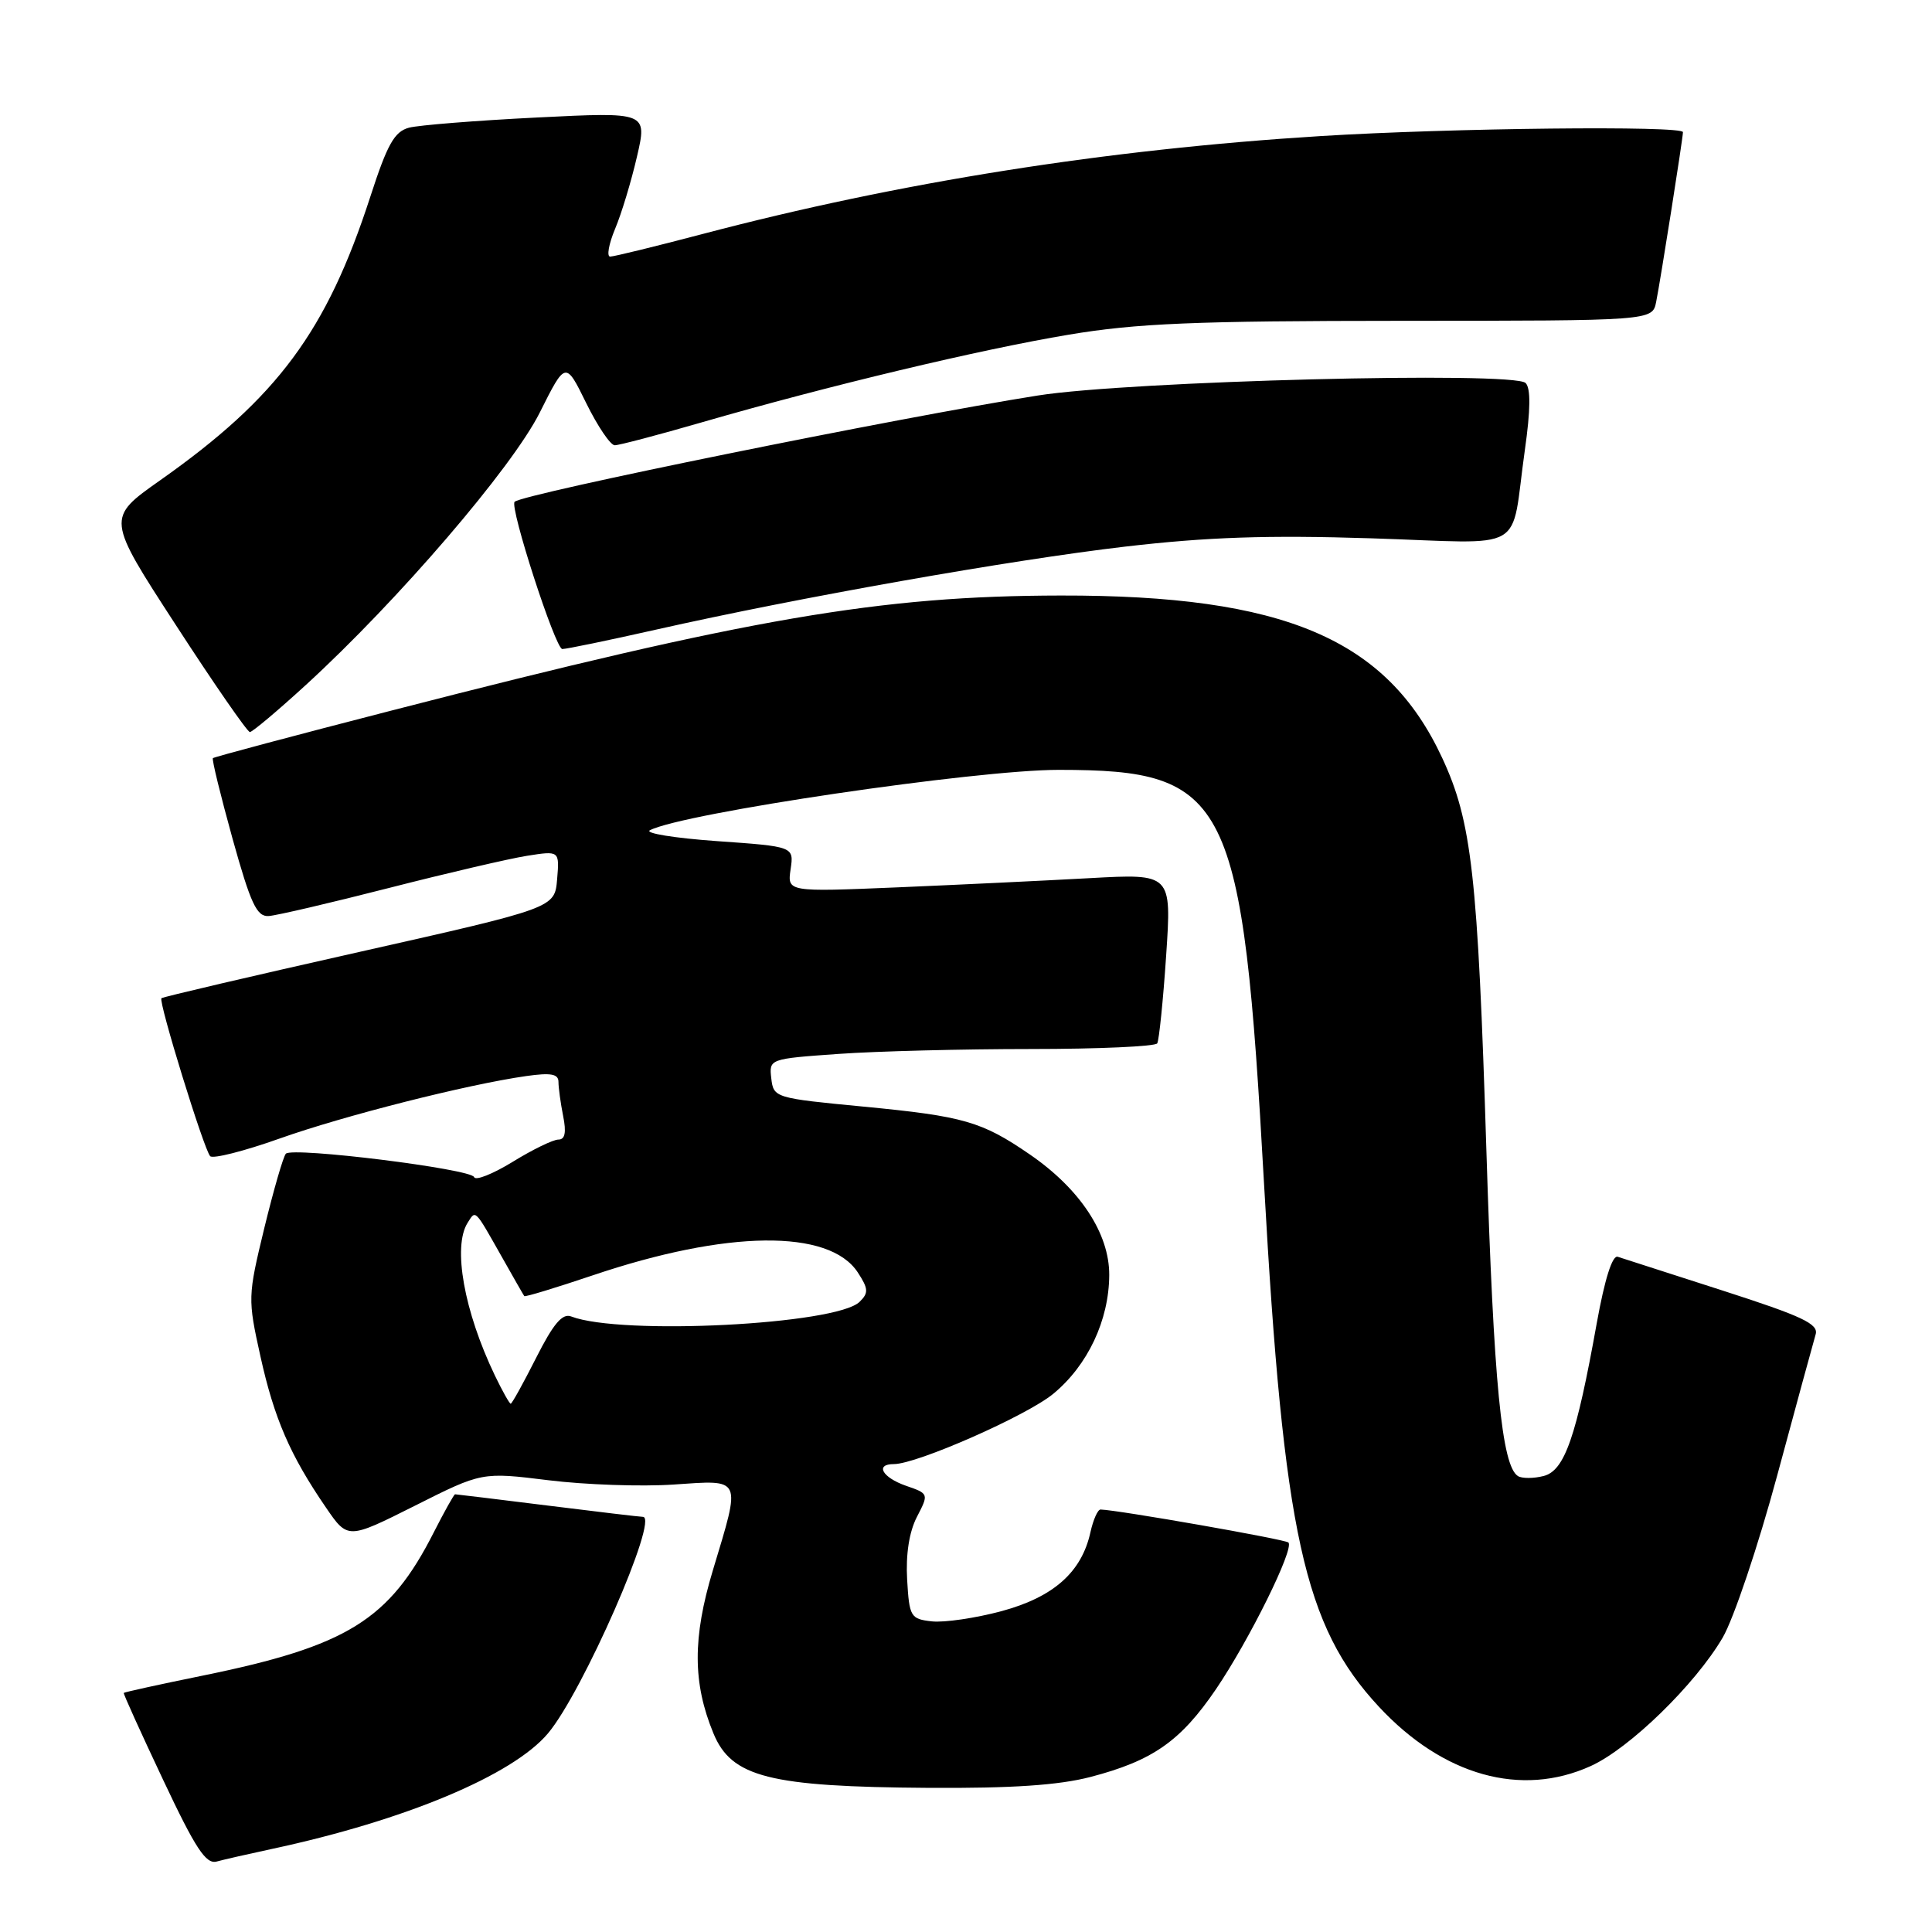 <?xml version="1.0" encoding="UTF-8" standalone="no"?>
<!DOCTYPE svg PUBLIC "-//W3C//DTD SVG 1.1//EN" "http://www.w3.org/Graphics/SVG/1.1/DTD/svg11.dtd" >
<svg xmlns="http://www.w3.org/2000/svg" xmlns:xlink="http://www.w3.org/1999/xlink" version="1.1" viewBox="0 0 256 256">
 <g >
 <path fill="currentColor"
d=" M 36.00 245.00 C 53.62 241.23 67.94 235.24 72.61 229.68 C 77.19 224.25 87.37 201.02 85.19 200.99 C 84.81 200.99 79.12 200.31 72.54 199.49 C 65.96 198.67 60.45 198.00 60.30 198.00 C 60.16 198.00 58.89 200.27 57.48 203.04 C 51.58 214.68 46.02 218.12 26.80 222.04 C 21.15 223.19 16.47 224.22 16.40 224.32 C 16.32 224.42 18.67 229.60 21.61 235.83 C 25.91 244.96 27.29 247.06 28.72 246.66 C 29.70 246.39 32.98 245.65 36.00 245.00 Z  M 144.48 235.46 C 152.73 233.31 156.43 230.72 161.12 223.83 C 165.56 217.28 171.53 205.20 170.72 204.39 C 170.31 203.97 148.14 200.08 145.83 200.02 C 145.46 200.01 144.86 201.36 144.49 203.02 C 143.33 208.31 139.62 211.61 132.73 213.48 C 129.27 214.41 125.11 215.02 123.47 214.84 C 120.65 214.52 120.49 214.24 120.20 209.30 C 120.01 205.96 120.47 202.99 121.49 201.01 C 123.08 197.94 123.08 197.92 120.04 196.87 C 116.90 195.77 115.91 194.00 118.44 194.00 C 121.50 194.00 136.04 187.59 139.56 184.69 C 144.13 180.92 146.95 174.94 146.98 168.95 C 147.00 163.45 143.13 157.56 136.47 152.98 C 130.10 148.60 127.70 147.91 114.50 146.64 C 102.67 145.51 102.50 145.46 102.20 142.90 C 101.90 140.31 101.93 140.30 111.10 139.65 C 116.16 139.29 127.64 139.00 136.59 139.00 C 145.55 139.00 153.09 138.66 153.34 138.25 C 153.58 137.84 154.12 132.61 154.52 126.63 C 155.25 115.76 155.25 115.76 144.38 116.36 C 138.39 116.69 126.93 117.24 118.91 117.58 C 104.32 118.19 104.32 118.19 104.76 115.18 C 105.20 112.17 105.20 112.17 94.97 111.45 C 89.35 111.05 85.36 110.40 86.12 110.01 C 90.48 107.74 129.34 102.00 140.30 102.01 C 162.89 102.02 164.63 105.54 167.50 157.00 C 170.09 203.25 172.78 215.47 182.72 226.16 C 191.23 235.30 201.57 238.19 210.78 234.01 C 215.92 231.68 224.62 223.21 228.26 217.00 C 229.71 214.52 232.97 204.84 235.49 195.50 C 238.01 186.15 240.31 177.74 240.58 176.82 C 241.00 175.43 238.82 174.41 228.30 171.02 C 221.26 168.76 214.99 166.74 214.36 166.53 C 213.64 166.29 212.63 169.50 211.58 175.32 C 208.87 190.43 207.32 194.88 204.53 195.58 C 203.20 195.92 201.67 195.92 201.14 195.59 C 198.99 194.26 197.92 183.25 196.96 152.61 C 195.81 115.83 195.02 108.86 191.09 100.41 C 183.76 84.65 170.15 78.86 140.55 78.91 C 116.59 78.95 99.46 81.89 52.00 94.12 C 39.07 97.45 28.37 100.30 28.21 100.46 C 28.05 100.61 29.23 105.41 30.81 111.12 C 33.22 119.77 34.02 121.48 35.60 121.38 C 36.65 121.31 43.80 119.64 51.50 117.67 C 59.20 115.70 67.44 113.78 69.82 113.40 C 74.14 112.72 74.14 112.72 73.82 116.52 C 73.50 120.31 73.50 120.31 47.60 126.14 C 33.36 129.34 21.56 132.10 21.39 132.27 C 20.97 132.70 27.02 152.32 27.85 153.20 C 28.21 153.58 32.33 152.54 37.00 150.88 C 45.58 147.83 61.93 143.69 69.75 142.58 C 73.00 142.12 74.00 142.30 74.00 143.36 C 74.00 144.13 74.28 146.16 74.62 147.88 C 75.06 150.06 74.87 151.00 73.99 151.00 C 73.29 151.00 70.56 152.33 67.93 153.95 C 65.29 155.57 62.99 156.48 62.82 155.97 C 62.45 154.89 38.79 151.95 37.88 152.87 C 37.54 153.22 36.26 157.65 35.02 162.73 C 32.83 171.79 32.82 172.09 34.51 179.73 C 36.33 187.95 38.44 192.83 43.18 199.74 C 46.08 203.98 46.08 203.98 54.97 199.52 C 63.85 195.05 63.85 195.05 72.68 196.14 C 77.53 196.74 84.99 197.00 89.25 196.71 C 98.42 196.09 98.21 195.63 94.46 208.07 C 91.76 217.02 91.78 223.00 94.53 229.67 C 96.92 235.49 101.95 236.76 123.04 236.90 C 134.08 236.97 140.29 236.55 144.48 235.46 Z  M 40.54 90.75 C 52.73 79.59 67.84 62.00 71.52 54.67 C 74.94 47.84 74.94 47.84 77.68 53.42 C 79.19 56.49 80.89 59.00 81.46 59.00 C 82.03 59.00 87.23 57.63 93.00 55.96 C 109.76 51.11 129.82 46.32 141.60 44.35 C 150.60 42.84 158.28 42.52 185.72 42.51 C 218.95 42.50 218.95 42.50 219.45 40.00 C 220.02 37.17 223.00 18.30 223.00 17.51 C 223.00 16.63 192.25 16.96 175.00 18.03 C 146.64 19.79 119.15 24.14 93.12 31.00 C 86.85 32.65 81.34 34.00 80.85 34.00 C 80.37 34.00 80.66 32.35 81.50 30.33 C 82.35 28.32 83.65 24.01 84.40 20.76 C 85.77 14.84 85.77 14.84 71.16 15.57 C 63.13 15.97 55.49 16.58 54.19 16.92 C 52.26 17.44 51.32 19.12 49.08 26.03 C 43.28 43.91 36.79 52.67 21.21 63.65 C 14.10 68.66 14.10 68.66 23.30 82.82 C 28.36 90.62 32.77 96.99 33.11 97.00 C 33.44 97.00 36.78 94.19 40.54 90.75 Z  M 86.88 83.44 C 105.92 79.15 133.86 74.21 149.08 72.43 C 160.00 71.16 167.93 70.89 181.74 71.33 C 202.74 72.00 200.08 73.54 202.05 59.64 C 202.81 54.29 202.84 51.44 202.15 50.75 C 200.58 49.18 149.68 50.48 137.50 52.41 C 119.14 55.31 69.30 65.43 68.19 66.49 C 67.49 67.16 73.59 86.00 74.51 86.00 C 75.06 86.00 80.63 84.85 86.88 83.44 Z  M 65.57 182.25 C 61.49 173.75 59.96 165.19 61.96 162.03 C 63.05 160.30 62.86 160.12 66.47 166.50 C 68.02 169.25 69.37 171.61 69.47 171.74 C 69.57 171.88 73.64 170.64 78.51 169.00 C 96.32 162.98 109.87 162.82 113.66 168.60 C 115.07 170.76 115.11 171.32 113.90 172.50 C 110.83 175.52 82.29 176.97 75.69 174.44 C 74.52 173.98 73.33 175.39 71.04 179.92 C 69.35 183.26 67.84 186.00 67.67 186.00 C 67.51 186.00 66.56 184.31 65.57 182.25 Z "/>
</g>
</svg>